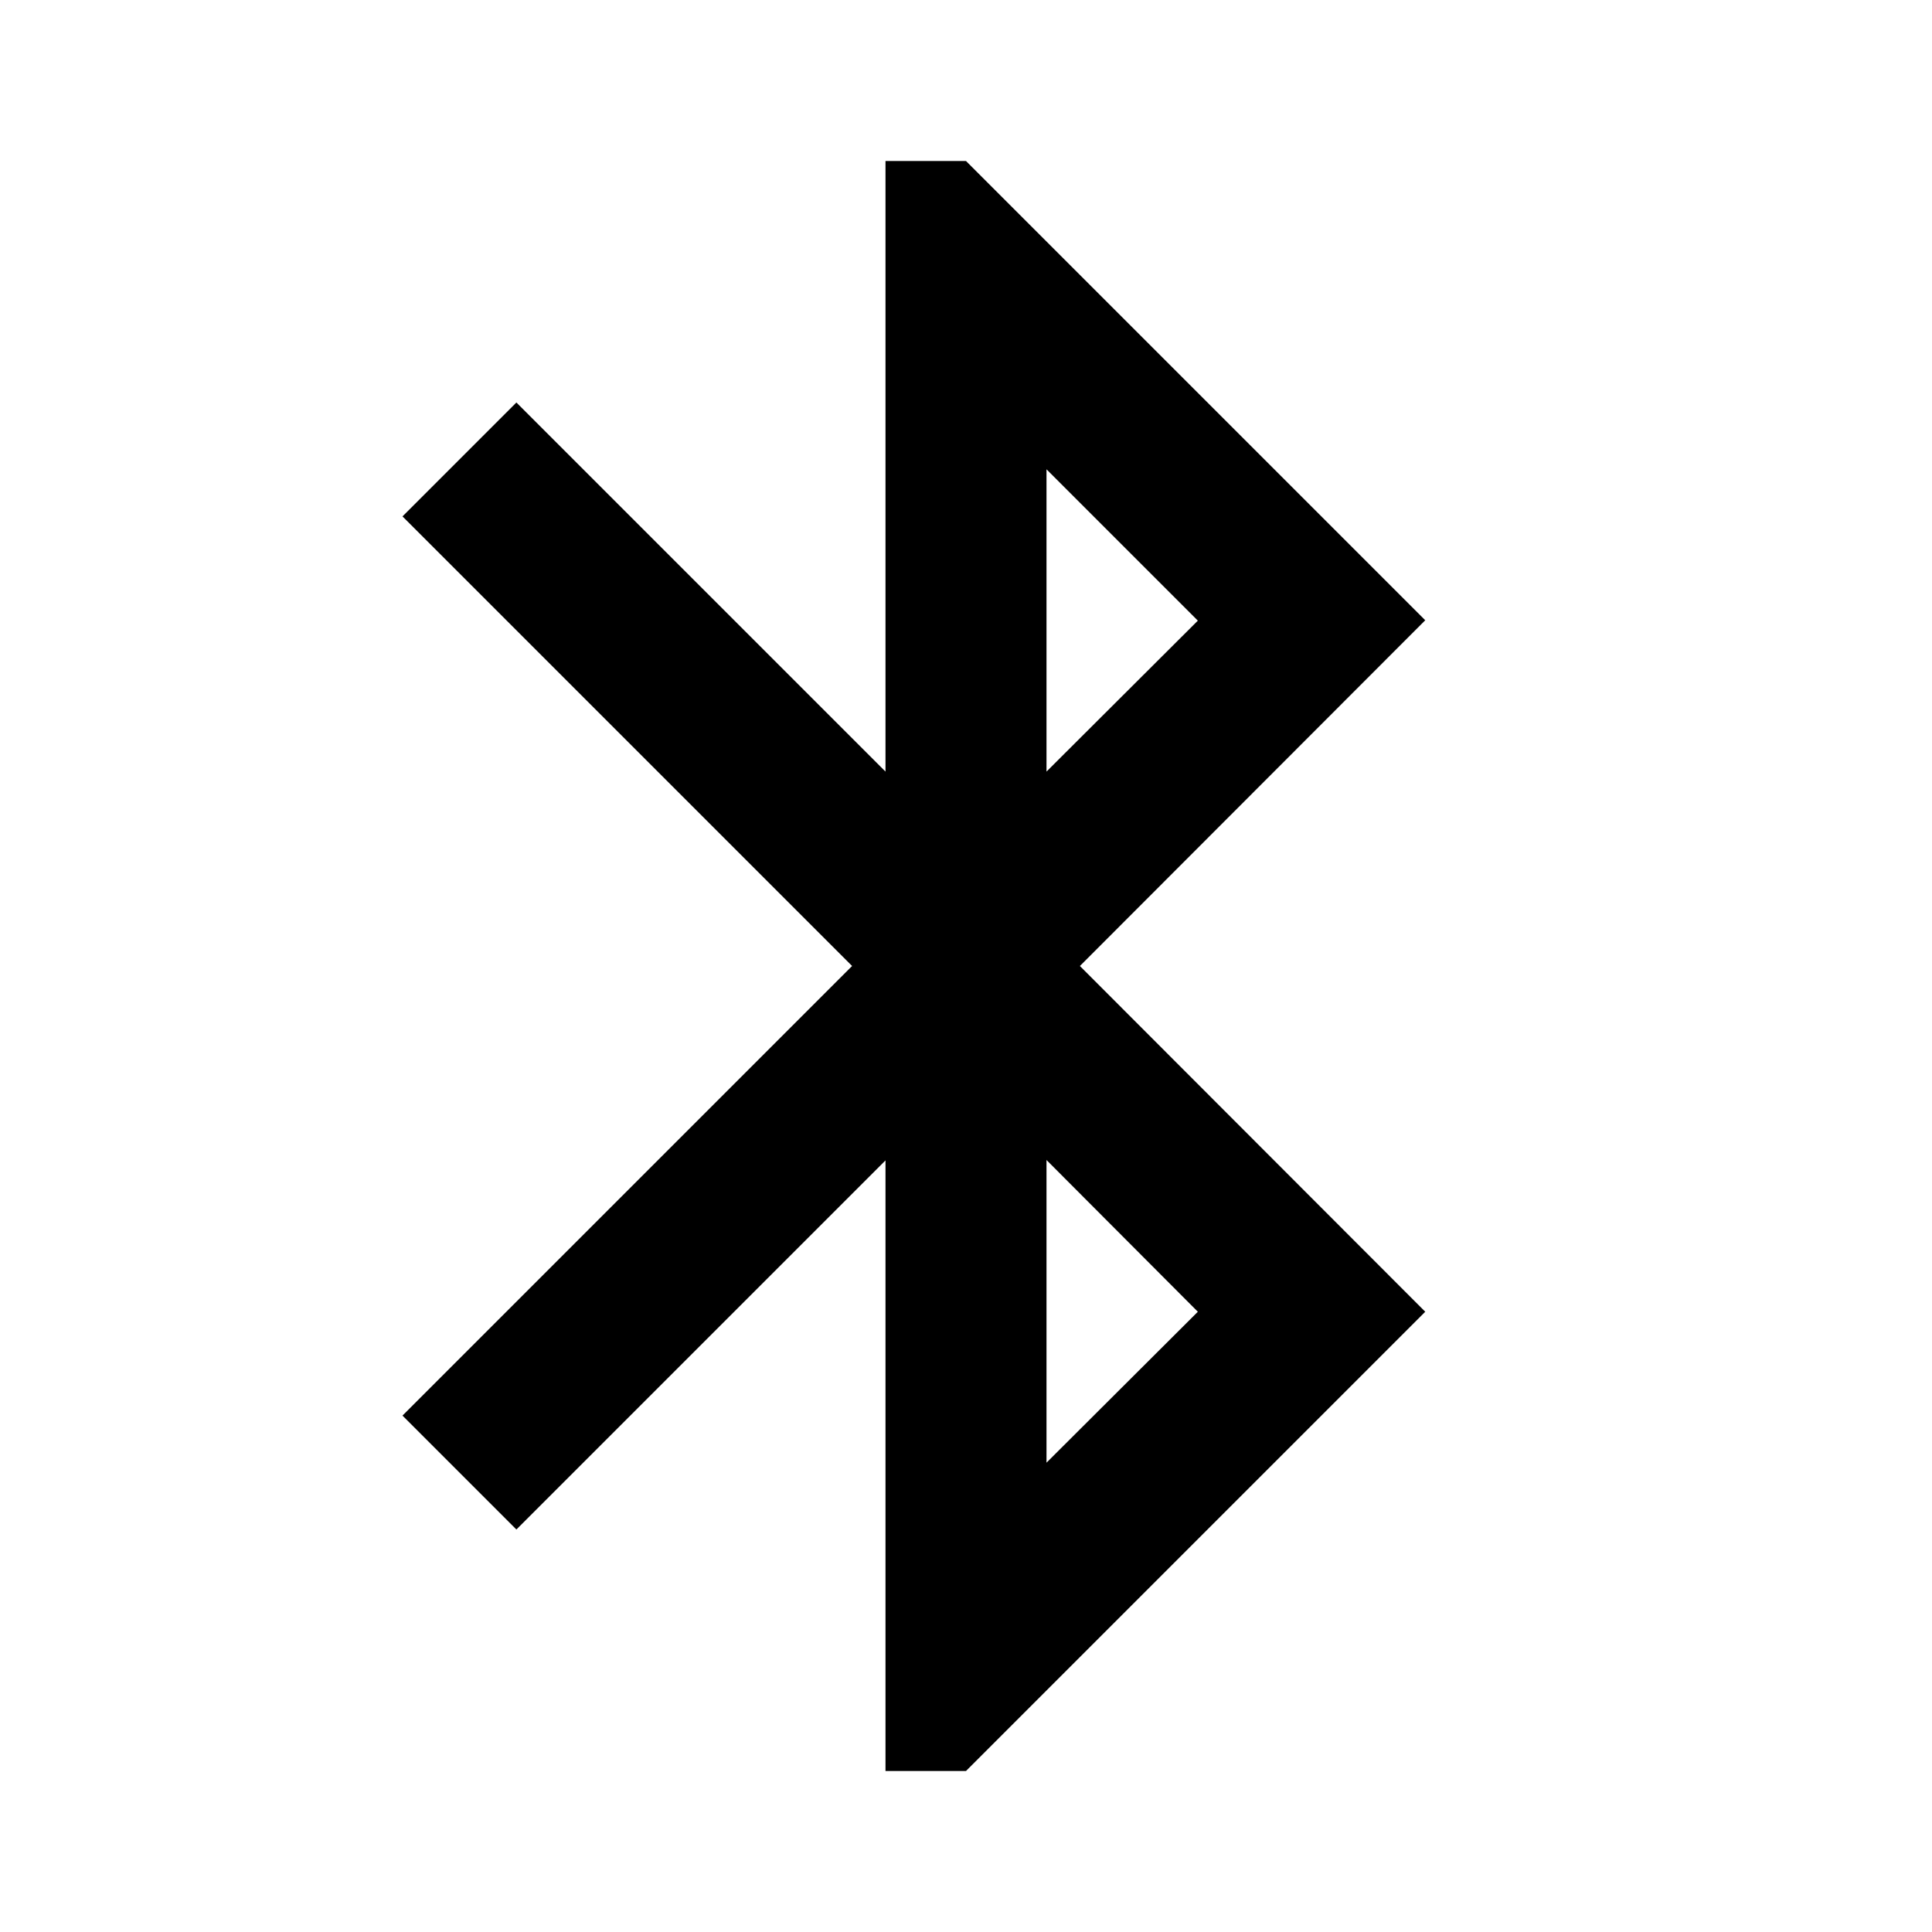 <svg xmlns="http://www.w3.org/2000/svg"  viewBox="0 0 48 48">
    <path d="M0 0h48v48h-48z" fill="none"/>
    <path d="M35.41 15.41l-11.41-11.41h-2v15.17l-9.17-9.17-2.83 2.83 11.17 11.17-11.17 11.17 2.83 2.83 9.17-9.17v15.17h2l11.41-11.41-8.58-8.59 8.58-8.59zm-9.41-3.75l3.76 3.76-3.76 3.75v-7.51zm3.76 20.93l-3.76 3.75v-7.52l3.76 3.77z"/>
</svg>
